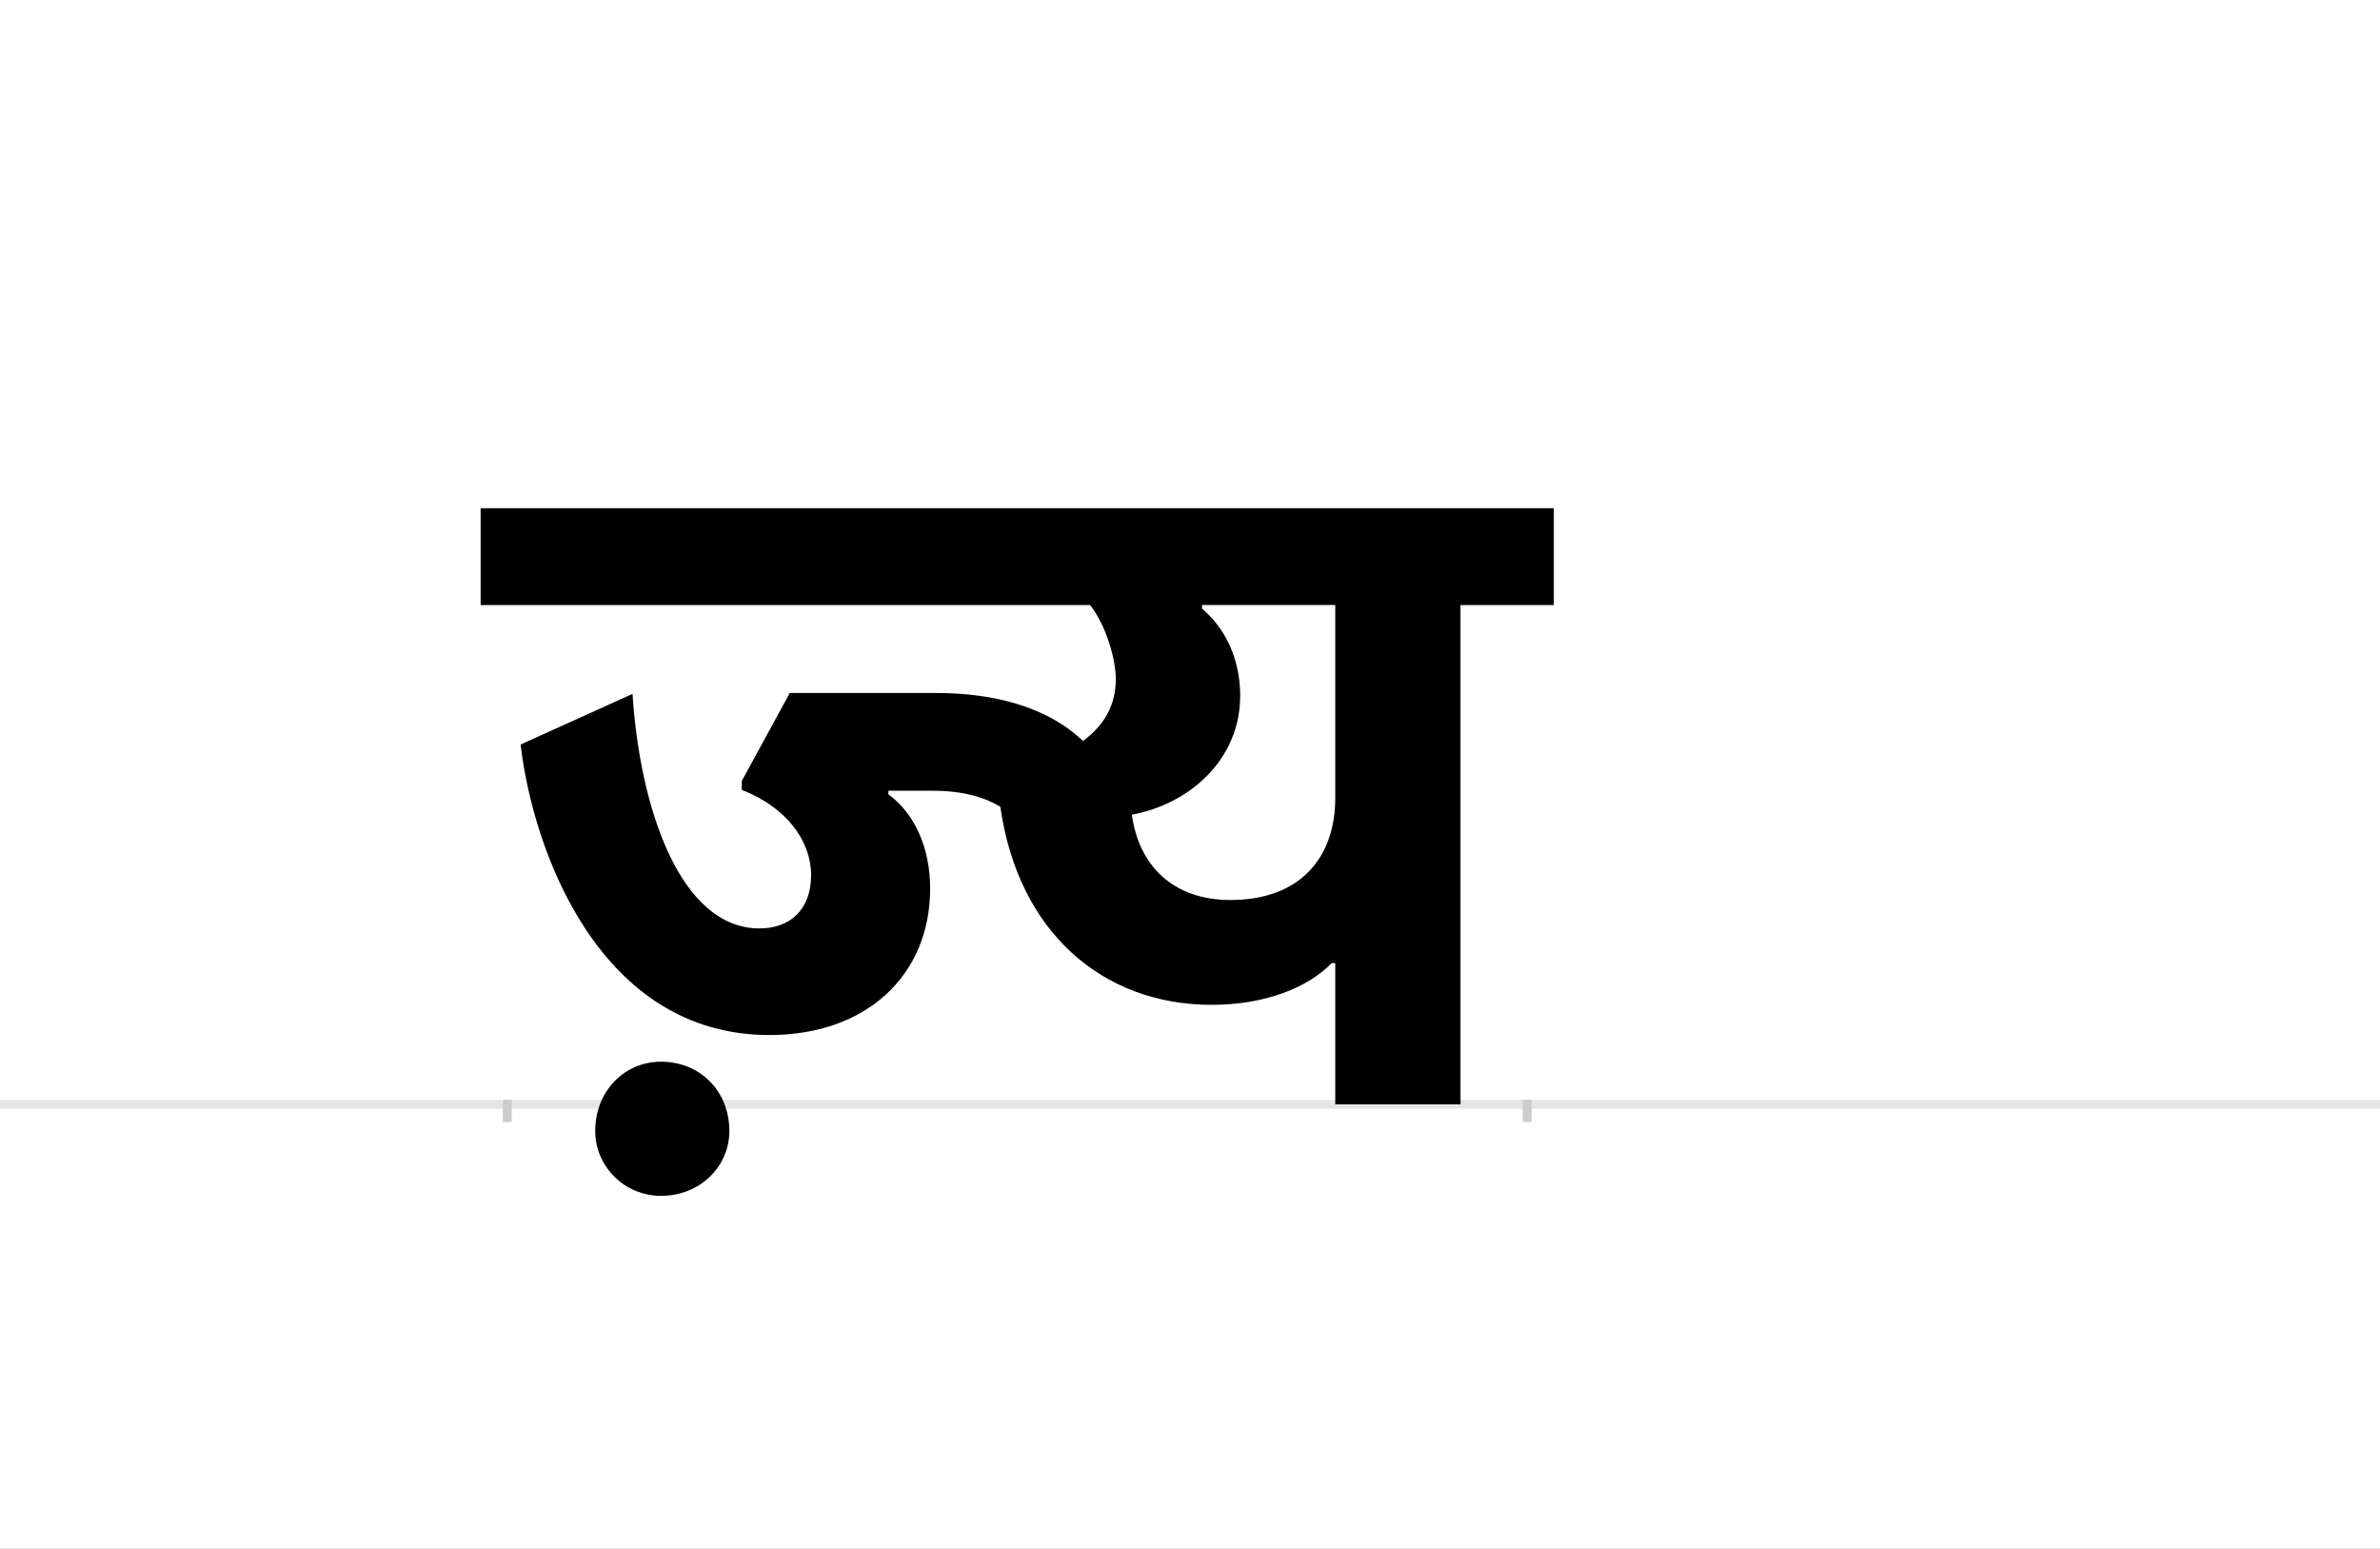 <?xml version="1.0" encoding="UTF-8"?>
<svg height="1743" version="1.1" width="2679" xmlns="http://www.w3.org/2000/svg" xmlns:xlink="http://www.w3.org/1999/xlink">
 <rect width="100%" height="100%" fill="#808080" stroke="none"/>
 <path d="M0,0 l2679,0 l0,1743 l-2679,0 Z M0,0" fill="rgb(255,255,255)" transform="matrix(1,0,0,-1,0,1743)"/>
 <path d="M0,0 l2679,0" fill="none" stroke="rgb(229,229,229)" stroke-width="10" transform="matrix(1,0,0,-1,0,1243)"/>
 <path d="M0,5 l0,-25" fill="none" stroke="rgb(204,204,204)" stroke-width="10" transform="matrix(1,0,0,-1,571,1243)"/>
 <path d="M0,5 l0,-25" fill="none" stroke="rgb(204,204,204)" stroke-width="10" transform="matrix(1,0,0,-1,1719,1243)"/>
 <path d="M429,353 l49,0 c37,0,60,-8,77,-18 c20,-141,115,-223,238,-223 c61,0,109,20,135,47 l4,0 l0,-159 l141,0 l0,562 l105,0 l0,109 l-1208,0 l0,-109 l686,0 c19,-24,29,-63,29,-83 c0,-31,-14,-53,-37,-70 c-43,41,-106,54,-165,54 l-165,0 l-54,-99 l0,-10 c51,-20,78,-58,78,-96 c0,-40,-25,-60,-58,-60 c-90,0,-135,137,-143,264 l-126,-57 c14,-120,89,-327,280,-327 c109,0,181,67,181,165 c0,45,-17,84,-47,106 Z M703,326 c65,12,122,62,122,134 c0,31,-10,70,-43,98 l0,4 l150,0 l0,-217 c0,-68,-40,-115,-118,-115 c-65,0,-103,39,-111,96 Z M99,-30 c0,-40,33,-73,74,-73 c44,0,77,33,77,73 c0,45,-33,78,-77,78 c-41,0,-74,-33,-74,-78 Z M99,-30" fill="rgb(0,0,0)" transform="matrix(1,0,0,-1,571,1243)"/>
</svg>